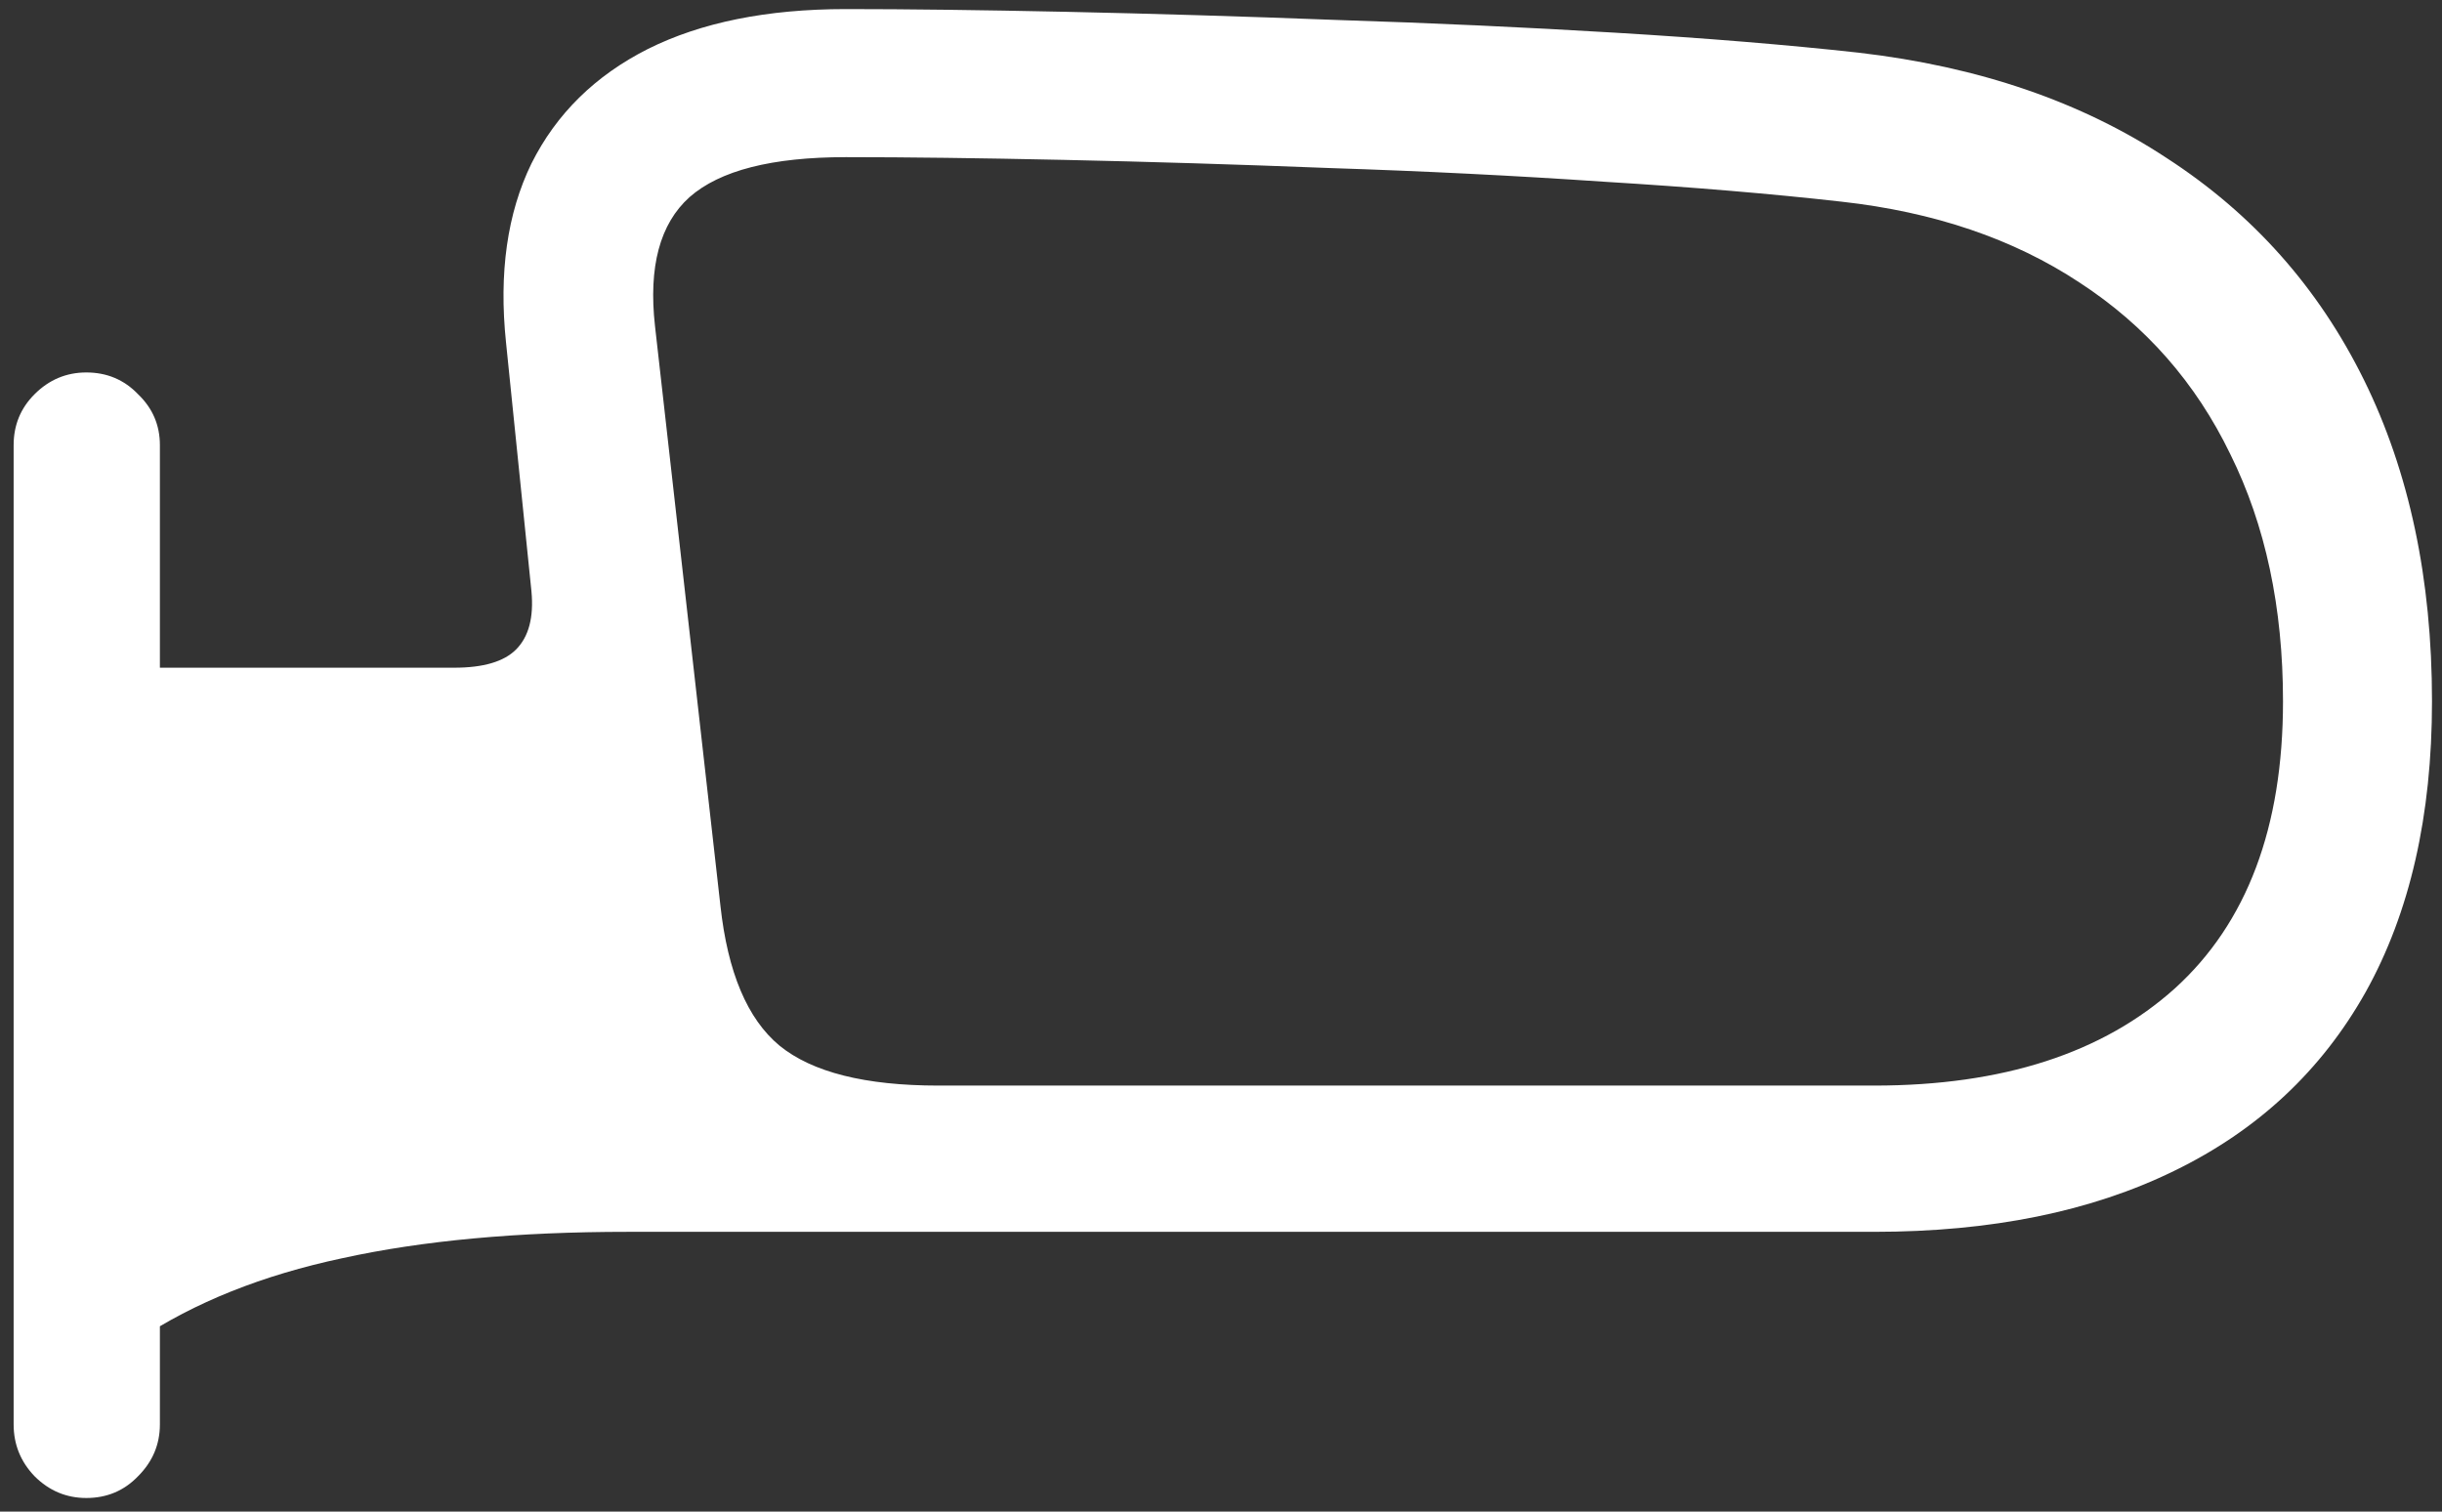 <svg width="168" height="104" viewBox="0 0 168 104" fill="none" xmlns="http://www.w3.org/2000/svg">
<rect x="0" y="0" width="168" height="104" fill="#333333" stroke="none"/>
<path d="M167.312 48.25C167.312 39.833 165.75 32.458 162.625 26.125C159.5 19.792 154.979 14.708 149.062 10.875C143.188 7 136.125 4.583 127.875 3.625C122.958 3.083 117.375 2.625 111.125 2.25C104.917 1.875 98.542 1.583 92 1.375C85.458 1.125 79.229 0.938 73.312 0.812C67.438 0.688 62.396 0.625 58.188 0.625C52.771 0.625 48.229 1.542 44.562 3.375C40.938 5.208 38.271 7.833 36.562 11.25C34.896 14.667 34.312 18.771 34.812 23.562L36.562 40.688C36.729 42.479 36.375 43.812 35.5 44.688C34.667 45.521 33.25 45.938 31.25 45.938H9.5V92.188C13.375 89.604 18.062 87.729 23.562 86.562C29.062 85.354 35.604 84.75 43.188 84.75H128.938C136.979 84.75 143.854 83.354 149.562 80.562C155.312 77.771 159.708 73.667 162.75 68.25C165.792 62.792 167.312 56.125 167.312 48.25ZM157.062 48.25C157.062 56.917 154.583 63.5 149.625 68C144.667 72.458 137.771 74.688 128.938 74.688H64.562C59.521 74.688 55.875 73.771 53.625 71.938C51.417 70.104 50.062 66.896 49.562 62.312L45.062 22.438C44.604 18.354 45.396 15.396 47.438 13.562C49.521 11.729 53.104 10.812 58.188 10.812C62.396 10.812 67.396 10.875 73.188 11C79.021 11.125 85.125 11.312 91.5 11.562C97.917 11.771 104.188 12.083 110.312 12.5C116.438 12.875 121.896 13.333 126.688 13.875C133.062 14.583 138.521 16.438 143.062 19.438C147.604 22.396 151.062 26.333 153.438 31.25C155.854 36.125 157.062 41.792 157.062 48.25ZM5.938 103.062C7.354 103.062 8.542 102.562 9.5 101.562C10.5 100.562 11 99.375 11 98V30.625C11 29.25 10.5 28.083 9.5 27.125C8.542 26.125 7.354 25.625 5.938 25.625C4.562 25.625 3.375 26.125 2.375 27.125C1.417 28.083 0.938 29.25 0.938 30.625V98C0.938 99.375 1.417 100.562 2.375 101.562C3.375 102.562 4.562 103.062 5.938 103.062Z" fill="white"/>
</svg>
